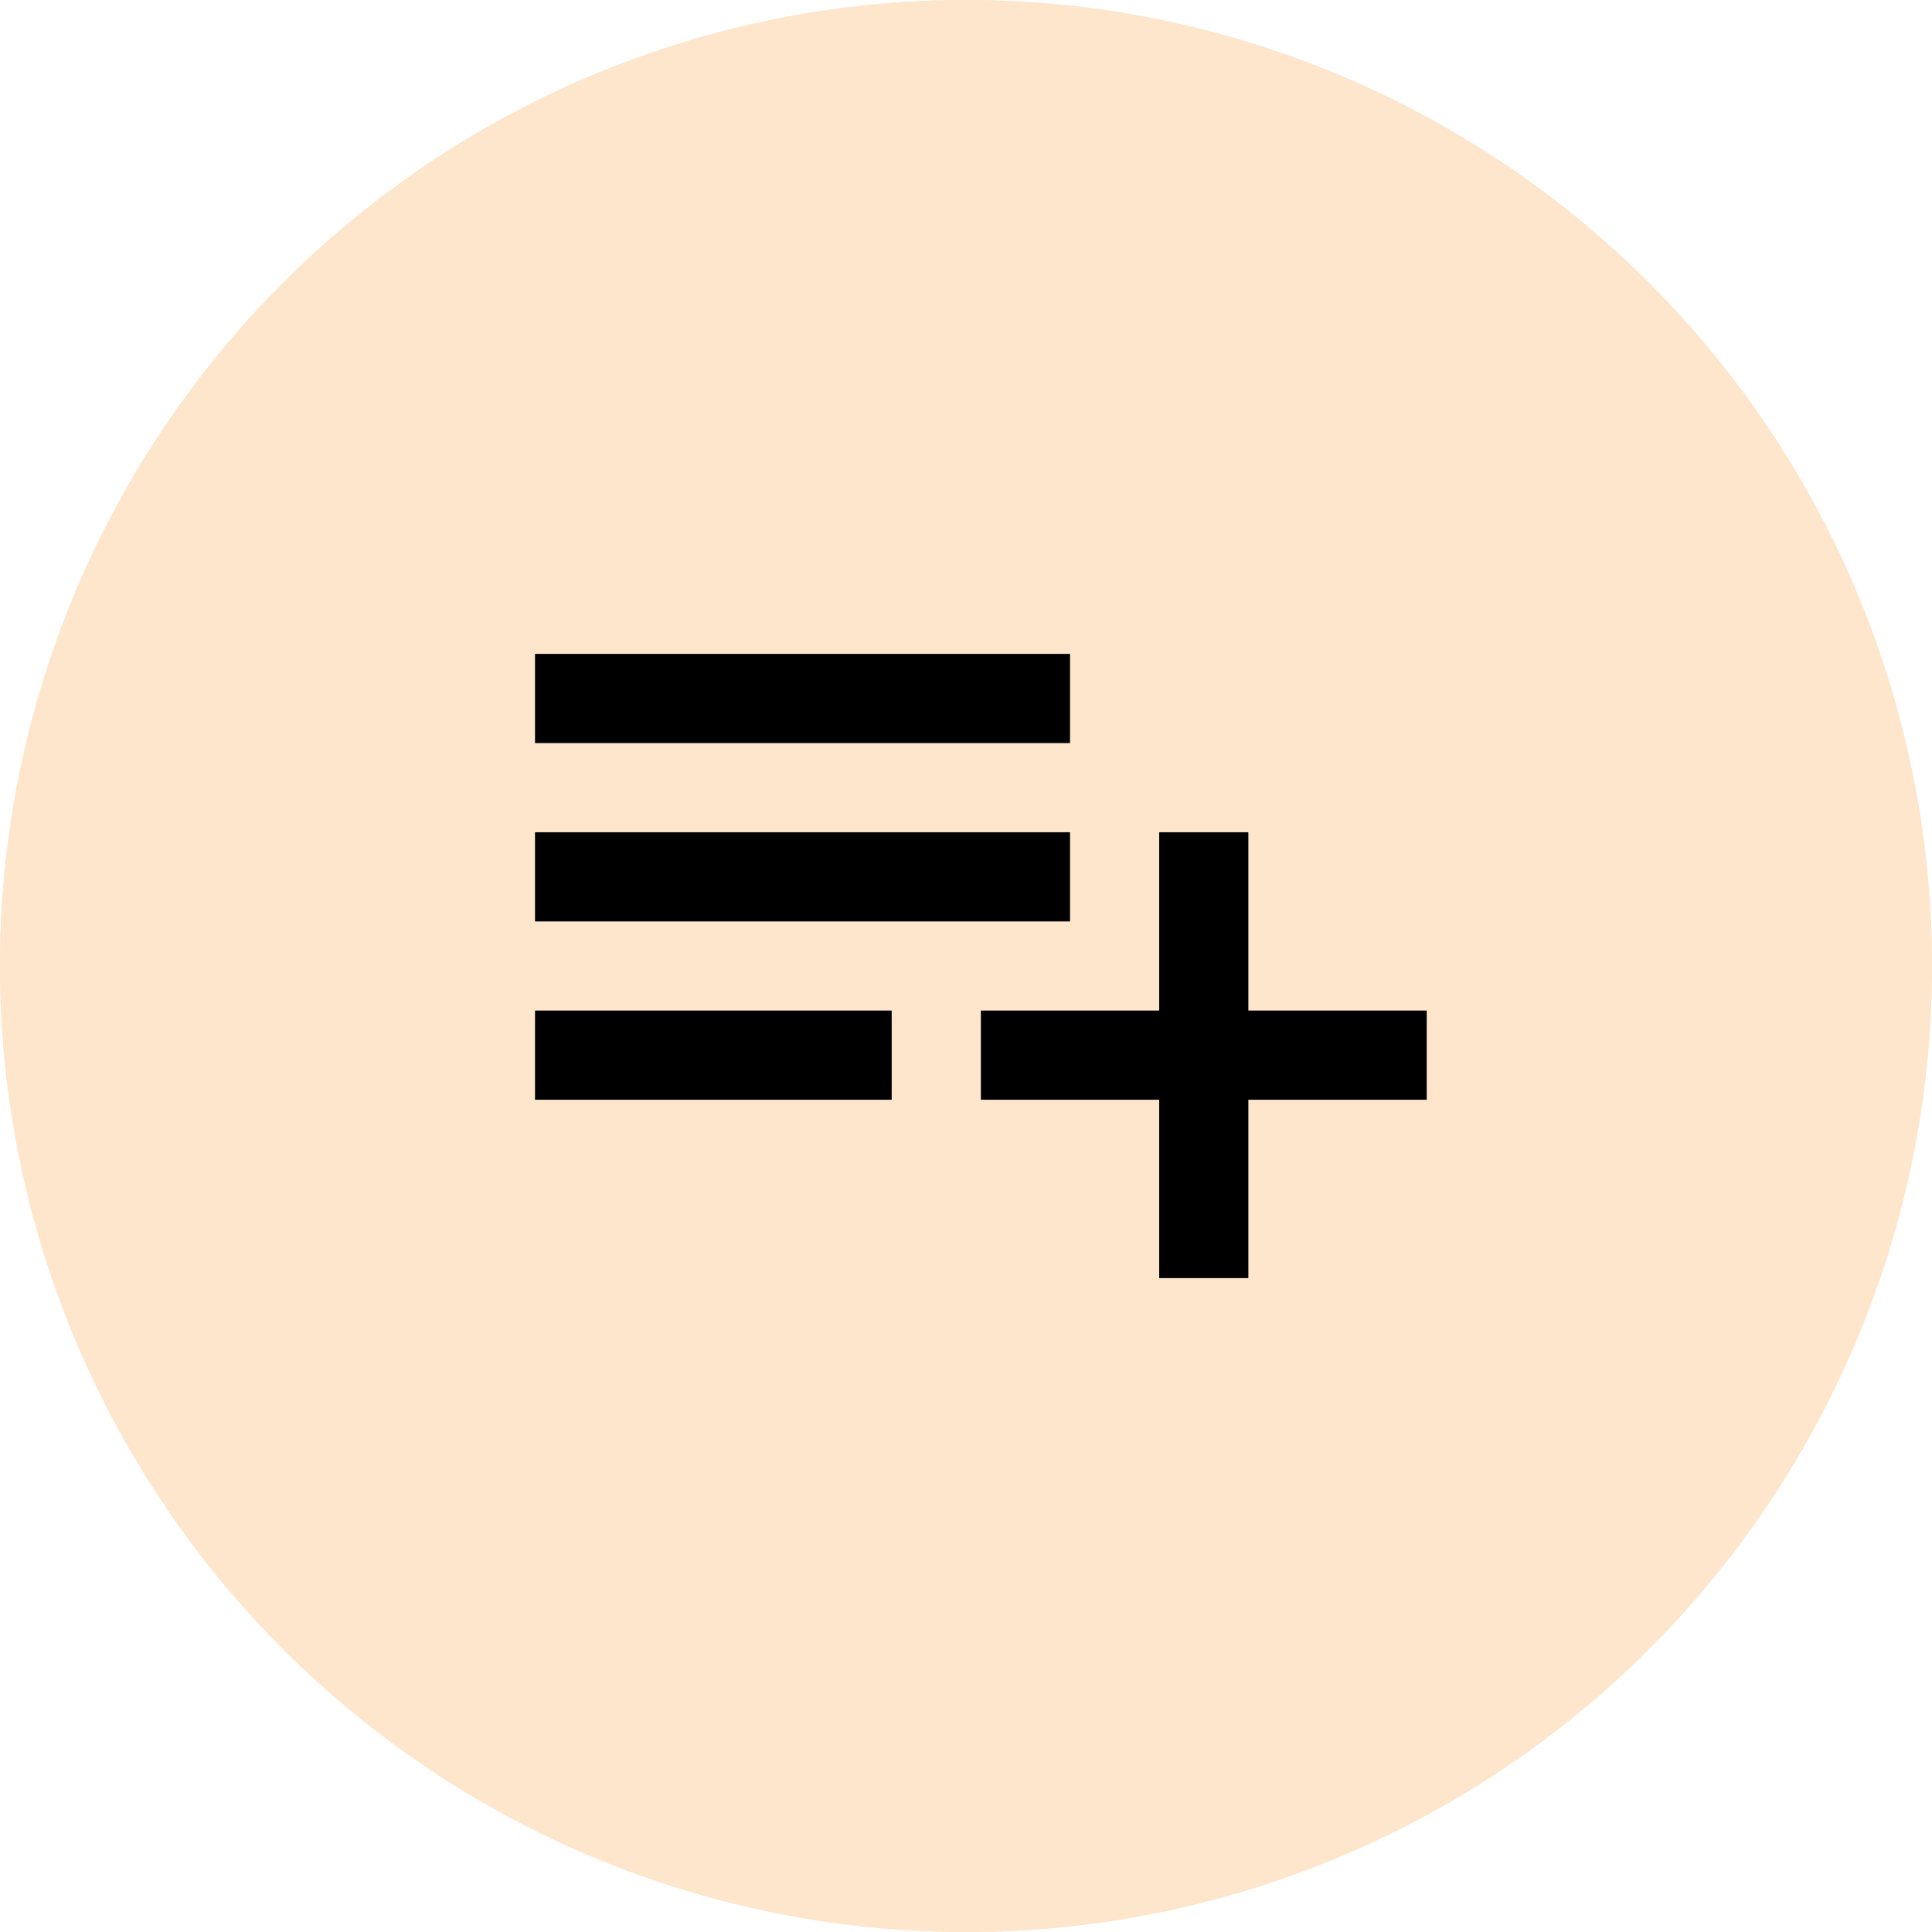 <svg xmlns="http://www.w3.org/2000/svg" width="65" height="65" viewBox="0 0 65 65">
  <g id="Group_6751" data-name="Group 6751" transform="translate(-121 -147)">
    <g id="Ellipse_134" data-name="Ellipse 134" transform="translate(121 147)" fill="#fee6cc" stroke="#fee6cc" stroke-width="3">
      <circle cx="32.5" cy="32.5" r="32.5" stroke="none"/>
      <circle cx="32.5" cy="32.5" r="31" fill="none"/>
    </g>
    <path id="Icon_material-playlist-add" data-name="Icon material-playlist-add" d="M21,15H3v3H21Zm0-6H3v3H21Zm6,12V15H24v6H18v3h6v6h3V24h6V21ZM3,24H15V21H3Z" transform="translate(136 160)"/>
  </g>
</svg>
